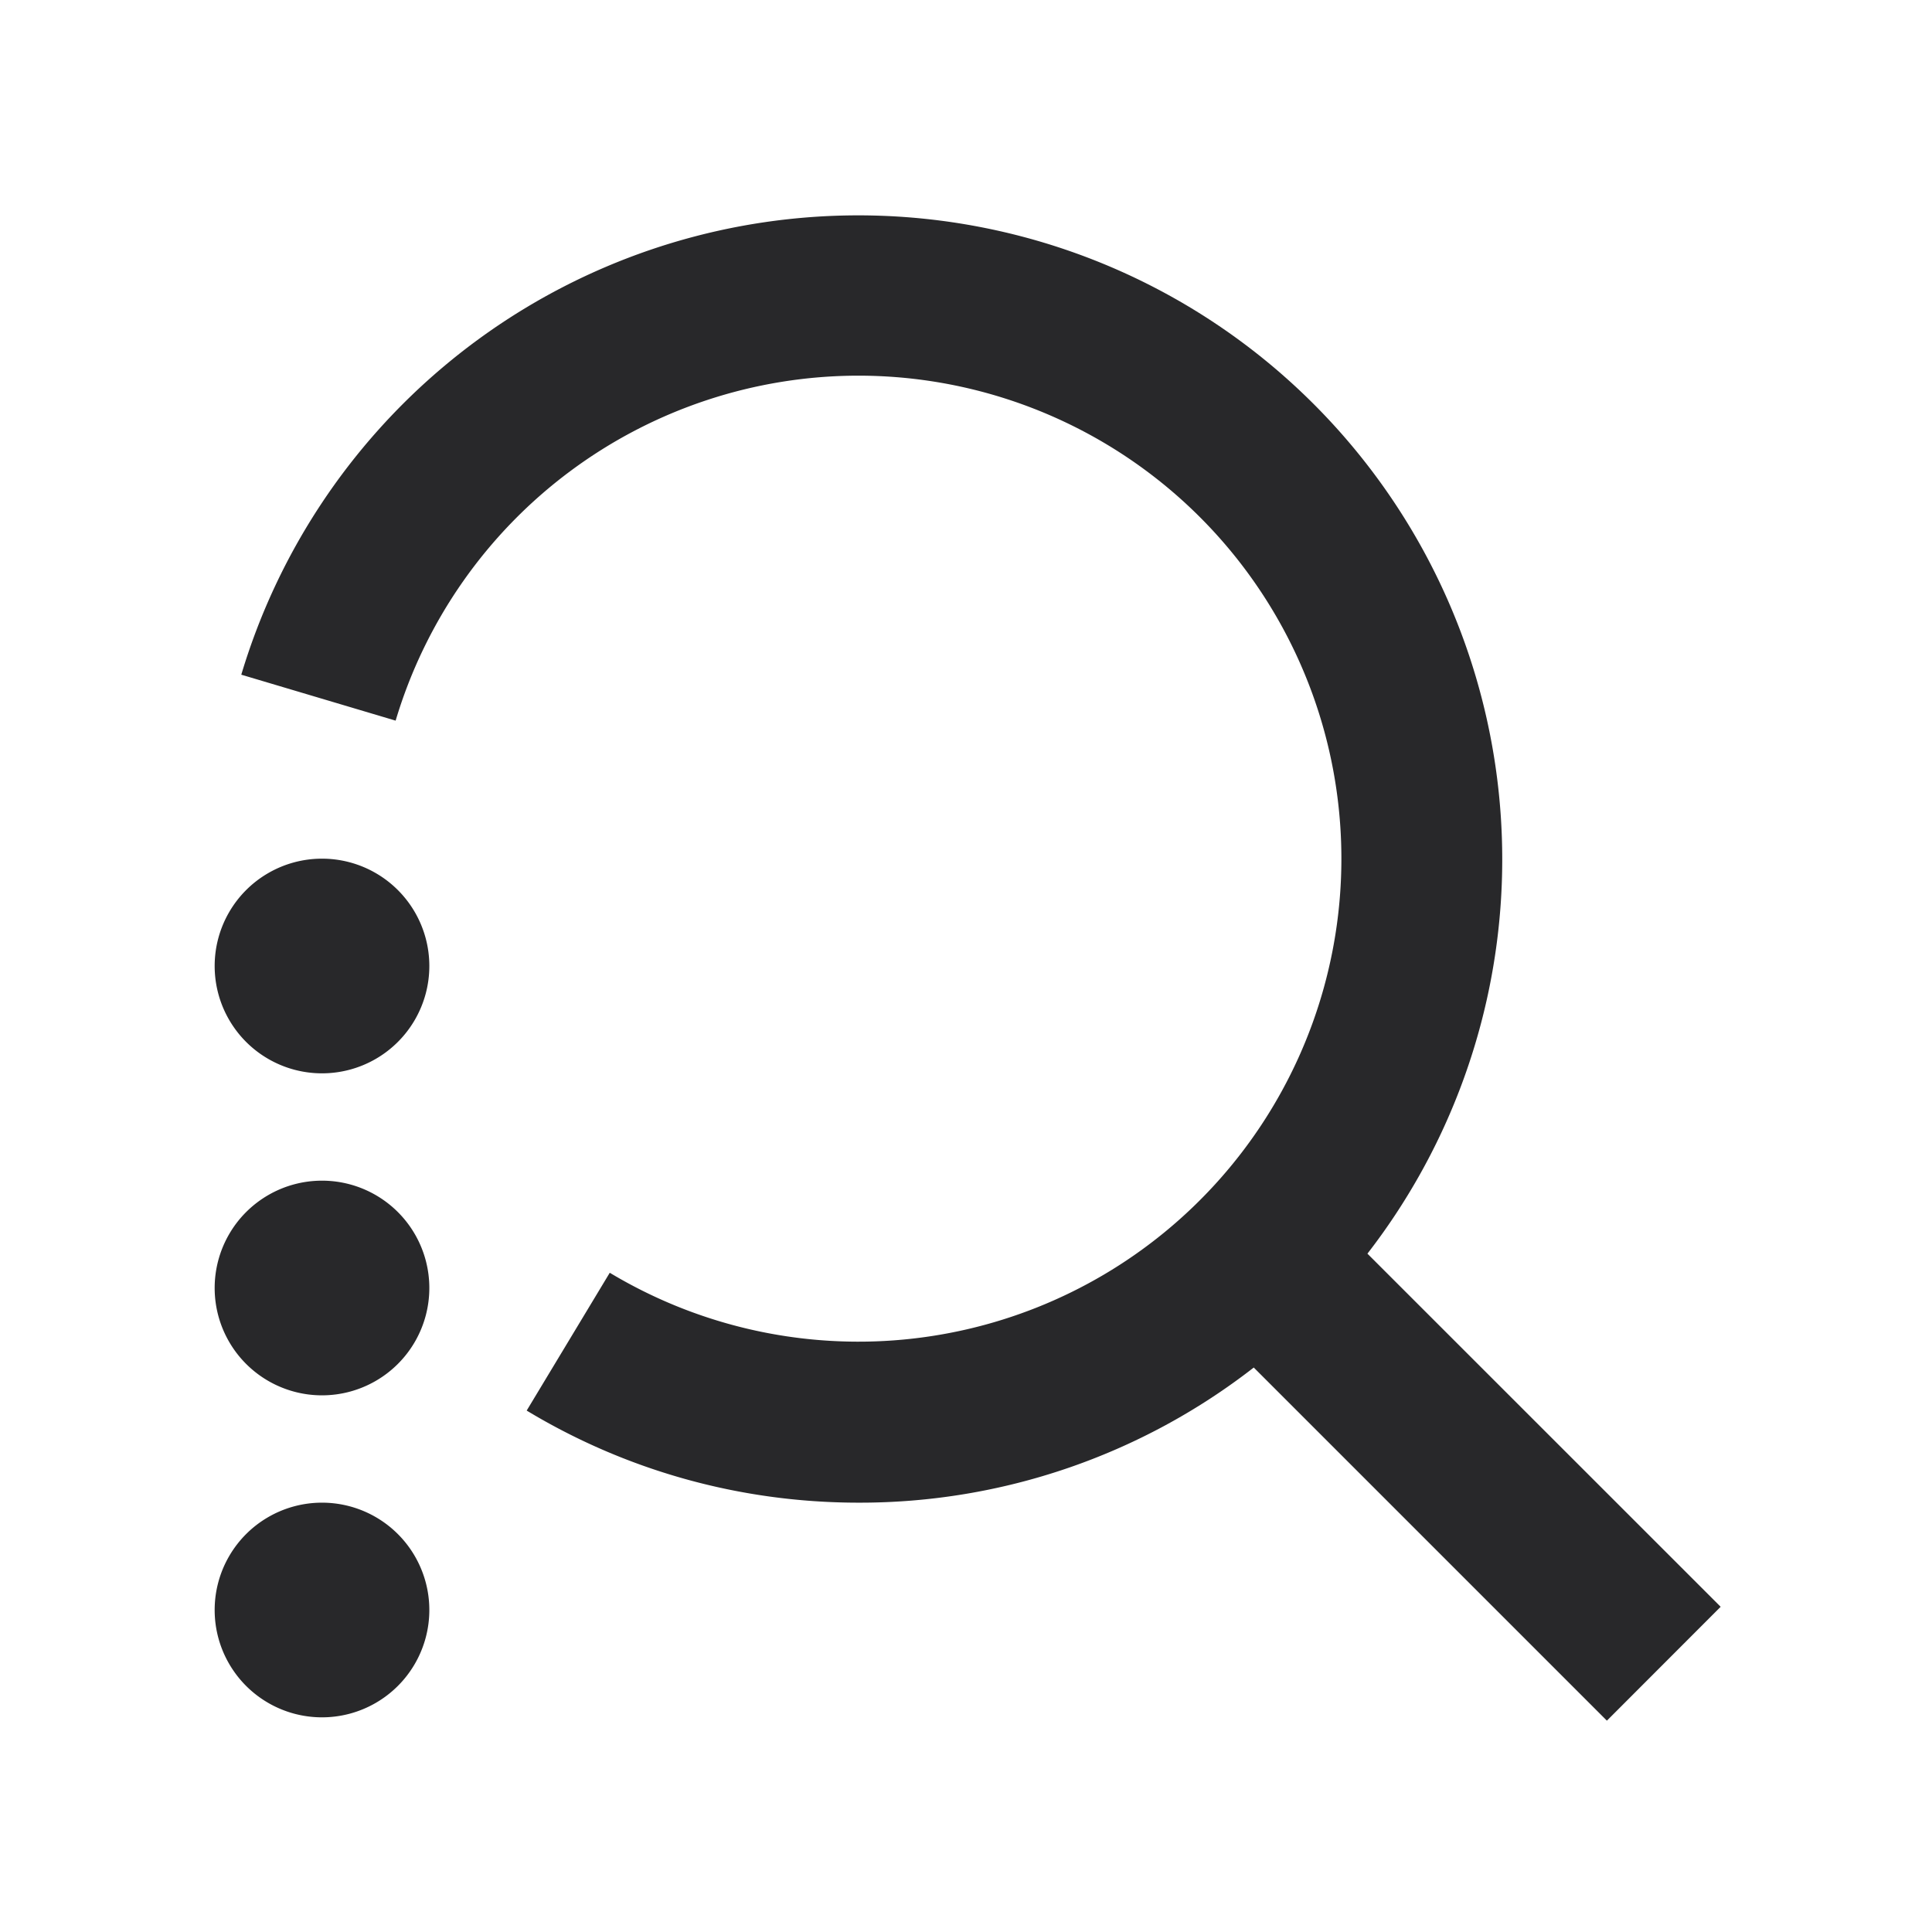 <svg xmlns="http://www.w3.org/2000/svg" style="color: transparent; fill: #28282A;" viewBox="0 0 18 18"><path clip-rule="evenodd" d="M8 3.5a4.502 4.502 0 00-4.314 3.214l-1.438-.428A6 6 0 1112.74 11.68l3.291 3.29-1.06 1.061-3.29-3.29A5.974 5.974 0 018 14c-1.13 0-2.19-.313-3.093-.858l.774-1.284A4.5 4.5 0 108 3.5zM2 15a1 1 0 102 0 1 1 0 00-2 0zm1-2a1 1 0 110-2 1 1 0 010 2zM2 9a1 1 0 102 0 1 1 0 00-2 0z" fill-rule="evenodd"></path></svg>